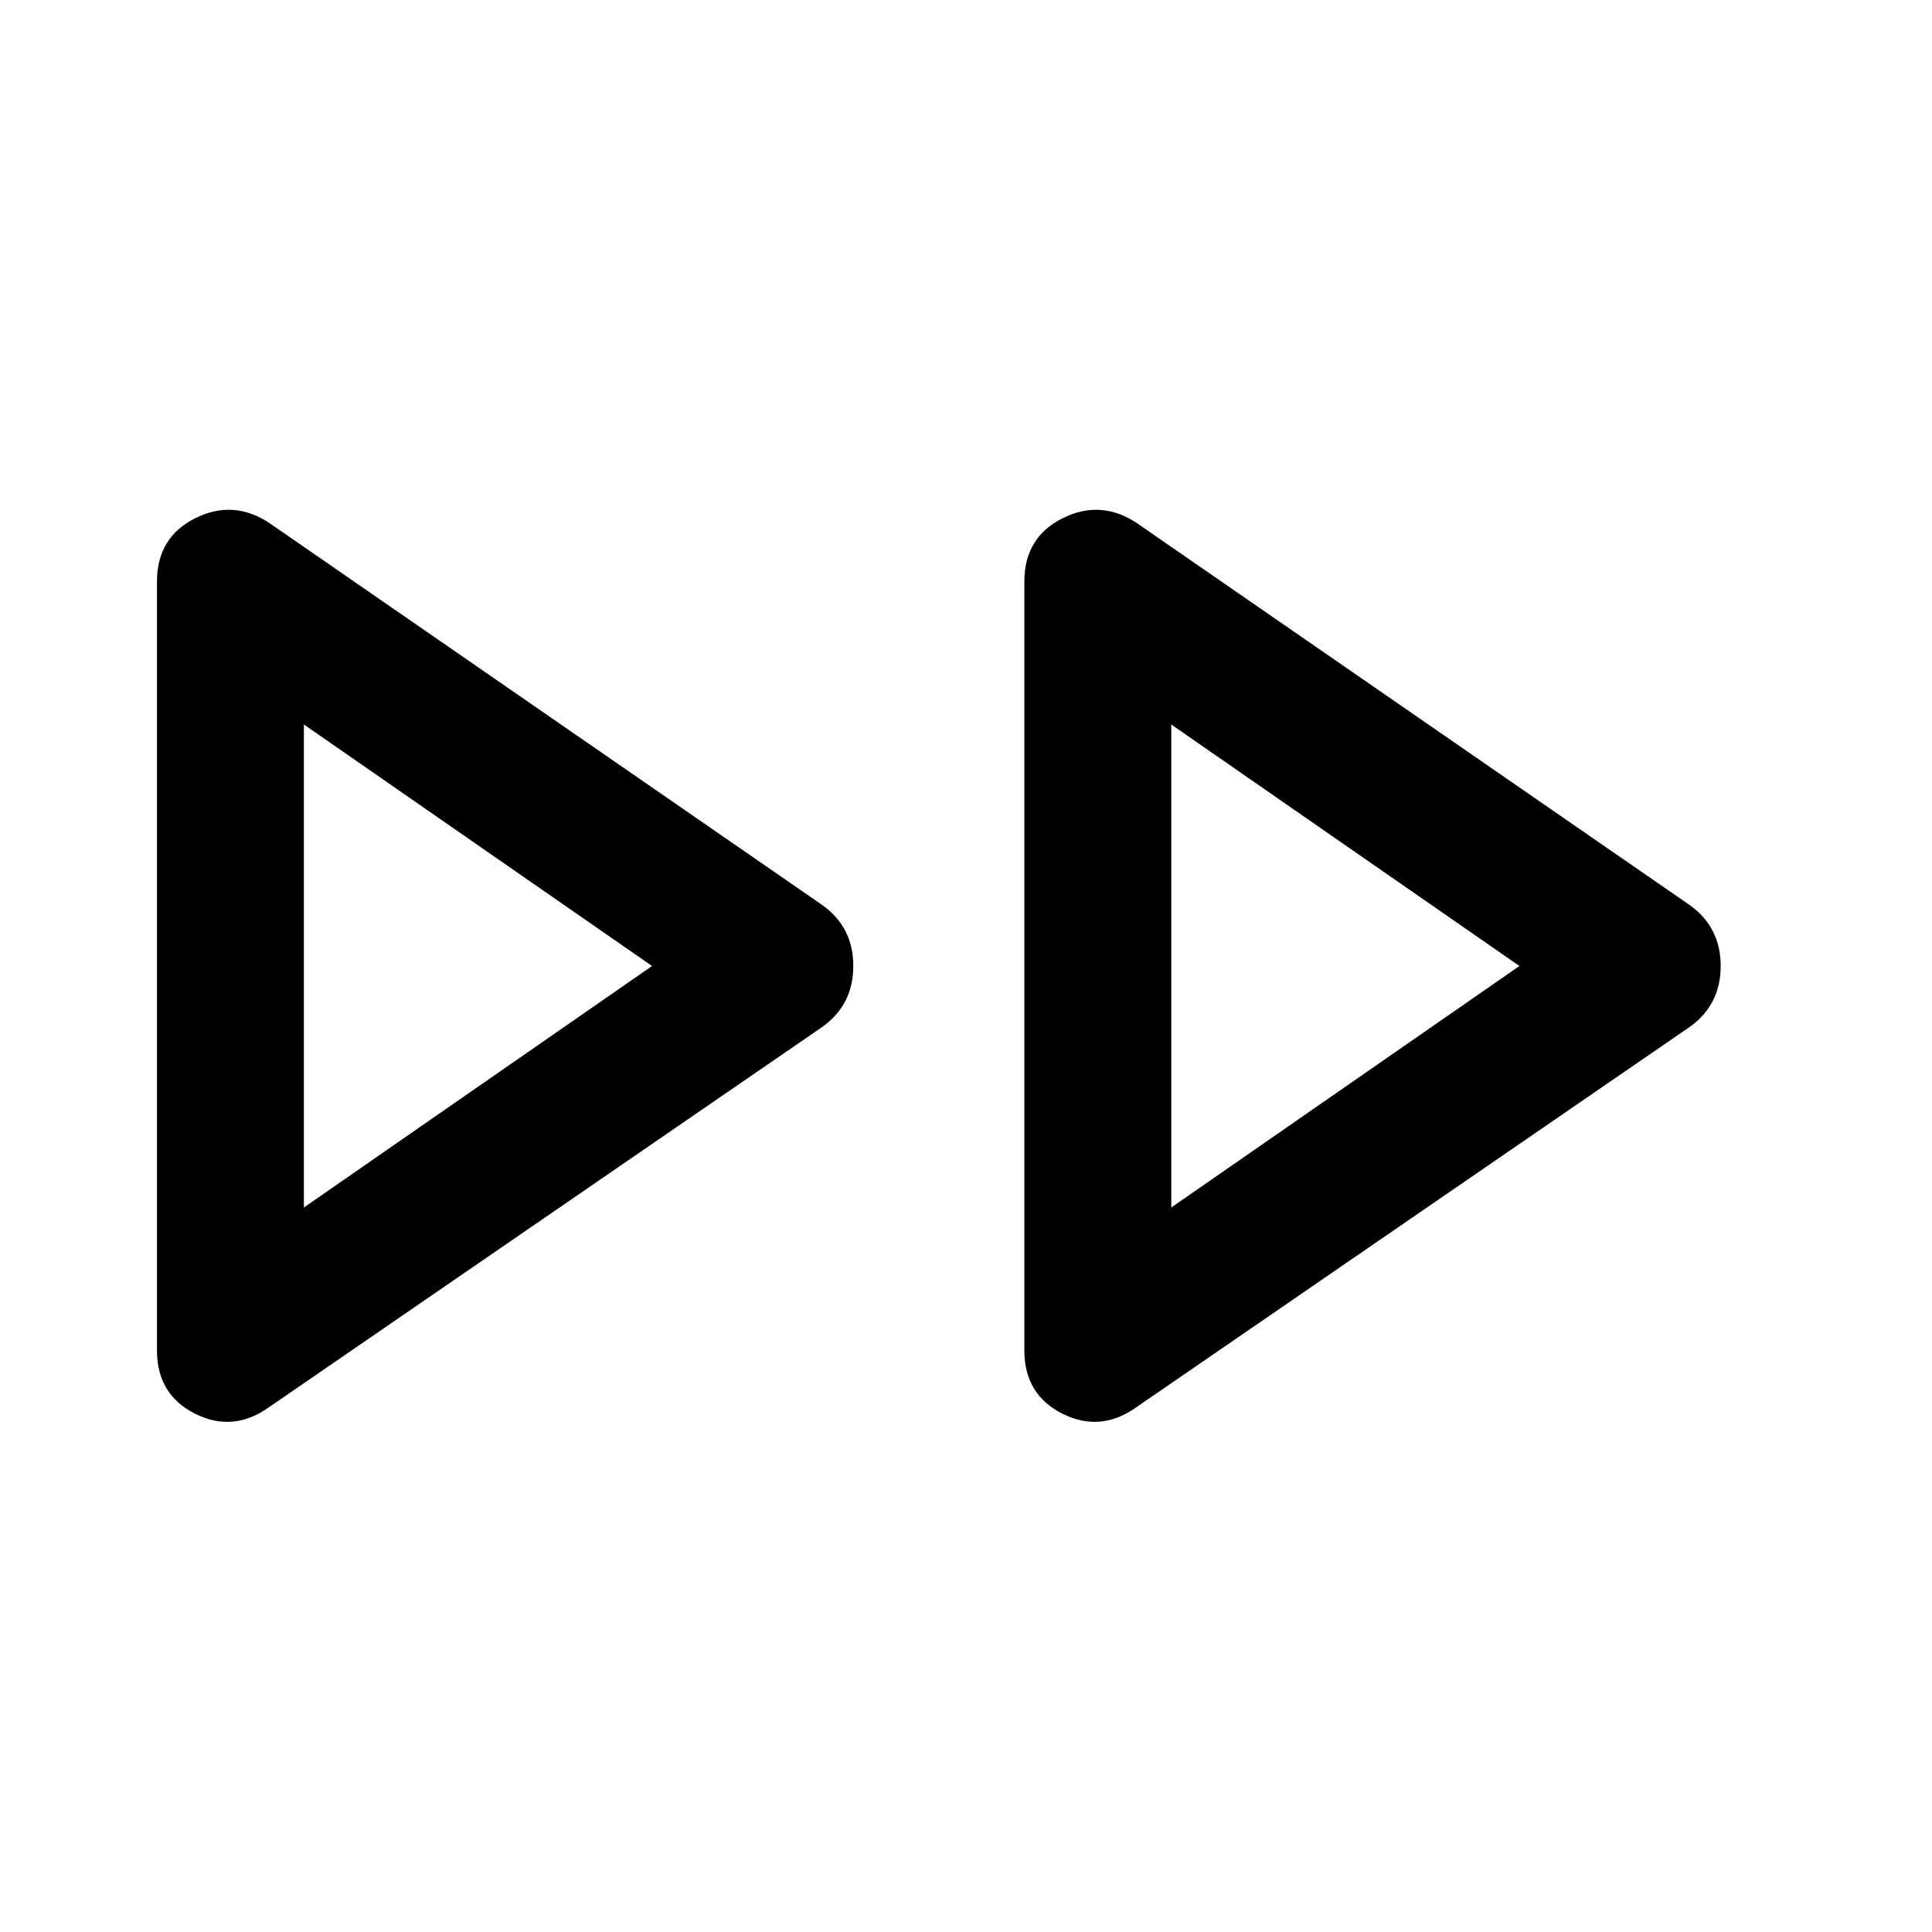 <svg xmlns="http://www.w3.org/2000/svg" height="48" width="48"><path d="M6.7 34.95Q5.8 35.6 4.85 35.125Q3.9 34.65 3.9 33.55V14.45Q3.9 13.35 4.85 12.875Q5.8 12.4 6.7 13L20.45 22.5Q21.2 23.05 21.2 24Q21.2 24.95 20.45 25.5ZM28.25 34.95Q27.35 35.6 26.4 35.125Q25.45 34.65 25.45 33.55V14.45Q25.45 13.35 26.4 12.875Q27.35 12.4 28.25 13L42 22.5Q42.75 23.05 42.75 24Q42.75 24.95 42 25.5ZM7.55 24ZM29.1 24ZM7.55 30 16.2 24 7.55 18ZM29.1 30 37.75 24 29.1 18Z"/></svg>